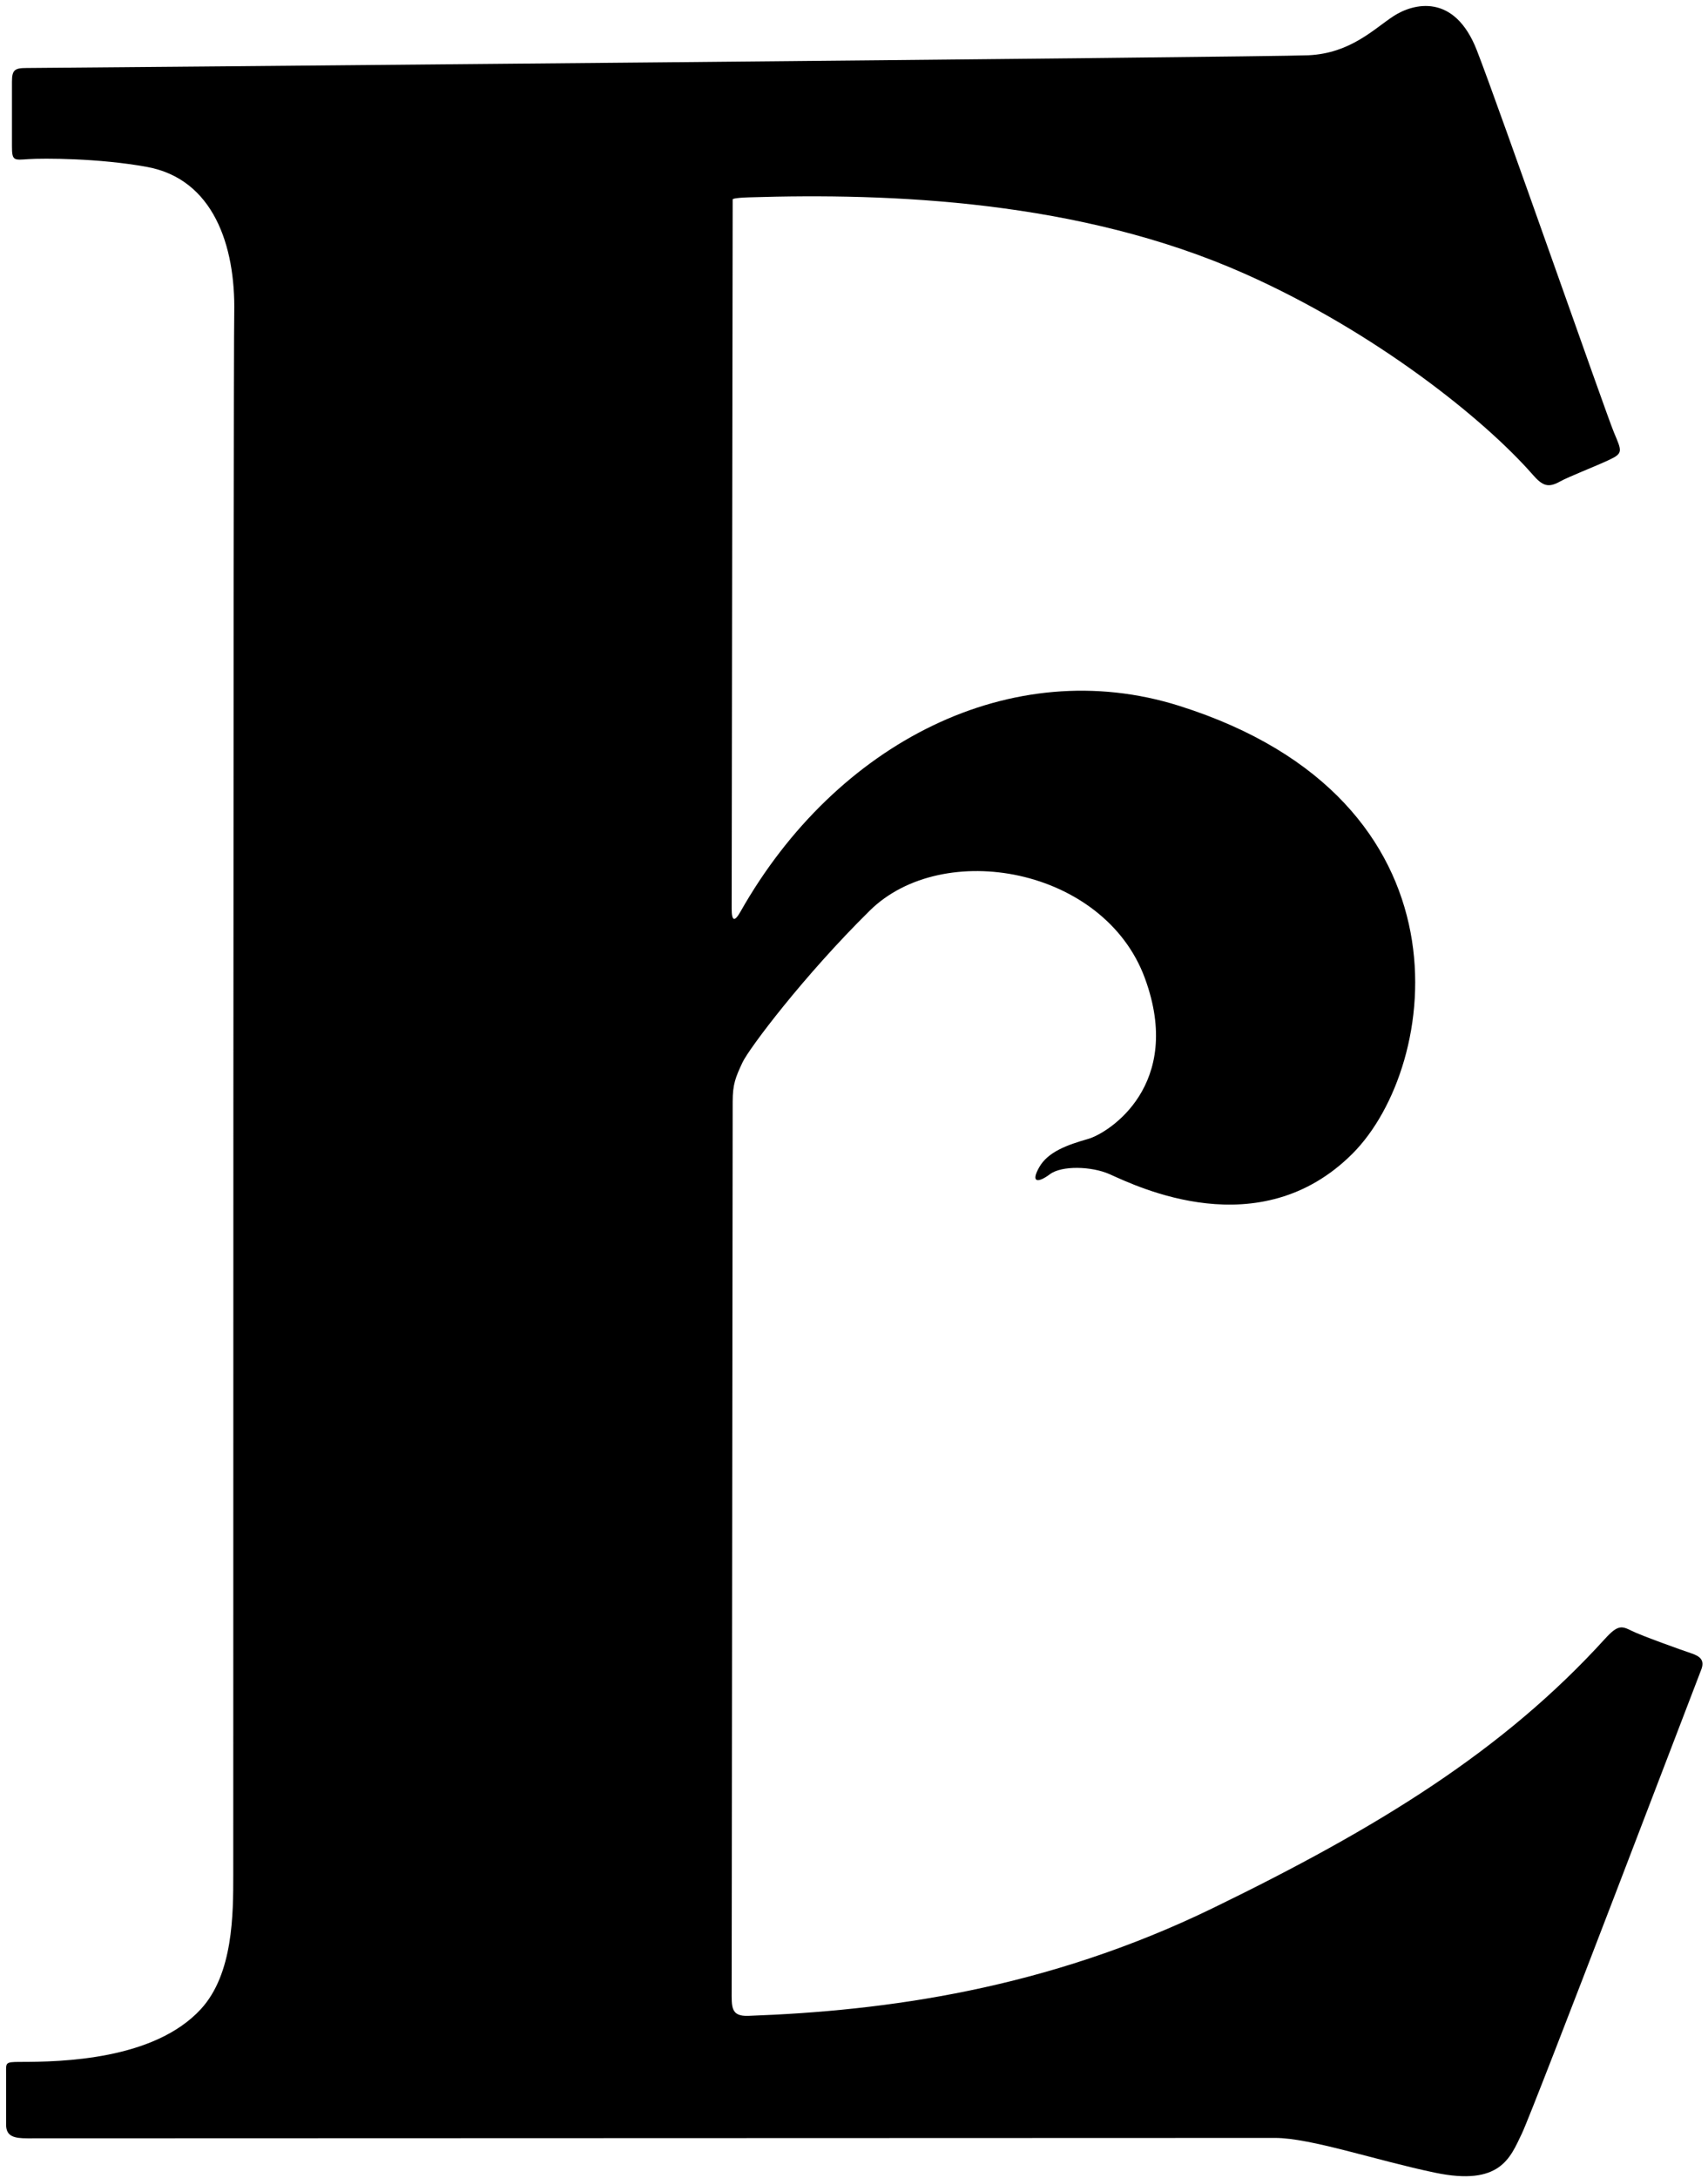 <?xml version="1.0" encoding="UTF-8"?>
<svg xmlns="http://www.w3.org/2000/svg" xmlns:xlink="http://www.w3.org/1999/xlink" width="266pt" height="339pt" viewBox="0 0 266 339" version="1.1">
<g id="surface1">
<path style=" stroke:none;fill-rule:nonzero;fill:rgb(0%,0%,0%);fill-opacity:1;" d="M 263.402 257.328 C 262.027 256.871 255.625 254.586 254.098 253.82 C 252.574 253.059 251.953 252.871 249.98 255.043 C 234.094 272.523 214.555 284.5 188.969 296.945 C 162.902 309.625 137.93 312.98 116.543 313.754 C 113.797 313.852 113.949 312.383 113.949 309.789 C 113.949 307.195 114.105 174.215 114.105 171.473 C 114.105 168.727 114.562 167.66 115.629 165.371 C 116.629 163.227 125.168 151.879 135.453 141.734 C 146.855 130.488 171.984 135.027 178.305 152.258 C 184.406 168.879 172.664 176.352 169.461 177.266 C 166.258 178.184 163.211 179.25 161.836 181.688 C 160.465 184.129 161.684 184.129 163.516 182.758 C 165.344 181.383 170.016 181.508 172.816 182.758 C 177.07 184.652 196.164 194.023 210.637 179.555 C 224.227 165.965 230.141 124.52 183.645 109.859 C 157.586 101.648 130.246 115.531 115.324 141.887 C 114.406 143.508 113.949 143.41 113.949 141.43 C 113.949 139.445 114.105 31.02 114.105 31.02 C 114.105 31.02 114.102 30.793 116.695 30.715 C 138.594 30.035 168.051 31.137 193.859 42.609 C 214.156 51.629 231.16 65.258 238.695 73.871 C 240.242 75.641 241.113 75.969 242.965 74.938 C 244.34 74.176 248.305 72.652 250.59 71.586 C 252.824 70.543 252.574 70.211 251.355 67.312 C 250.133 64.414 233.512 16.836 230.004 7.84 C 226.496 -1.16 220.09 0.52 217.039 2.5 C 213.992 4.484 210.332 8.297 203.773 8.602 C 197.215 8.906 6.562 10.586 4.121 10.586 C 2.289 10.586 1.863 10.891 1.863 12.719 C 1.863 14.551 1.863 20.496 1.863 22.785 C 1.863 25.07 2.168 24.918 4.457 24.766 C 6.742 24.613 15.438 24.613 22.91 25.984 C 33.168 27.871 36.691 38.133 36.48 48.711 C 36.328 56.336 36.328 285.695 36.328 291.793 C 36.328 297.895 36.328 307.195 31.297 312.688 C 24.027 320.617 9.641 320.922 3.082 320.922 C 0.797 320.922 0.949 321.074 0.949 322.598 C 0.949 324.125 0.949 328.852 0.949 330.68 C 0.949 332.512 2.168 332.816 4.305 332.816 C 6.438 332.816 192.945 332.754 198.59 332.754 C 204.098 332.754 214.281 336.238 223.445 338.156 C 233.664 340.289 235.188 335.867 237.02 332.055 C 238.848 328.242 264.316 261.445 264.926 259.922 C 265.535 258.398 264.773 257.785 263.402 257.328 "/>
</g>
</svg>
